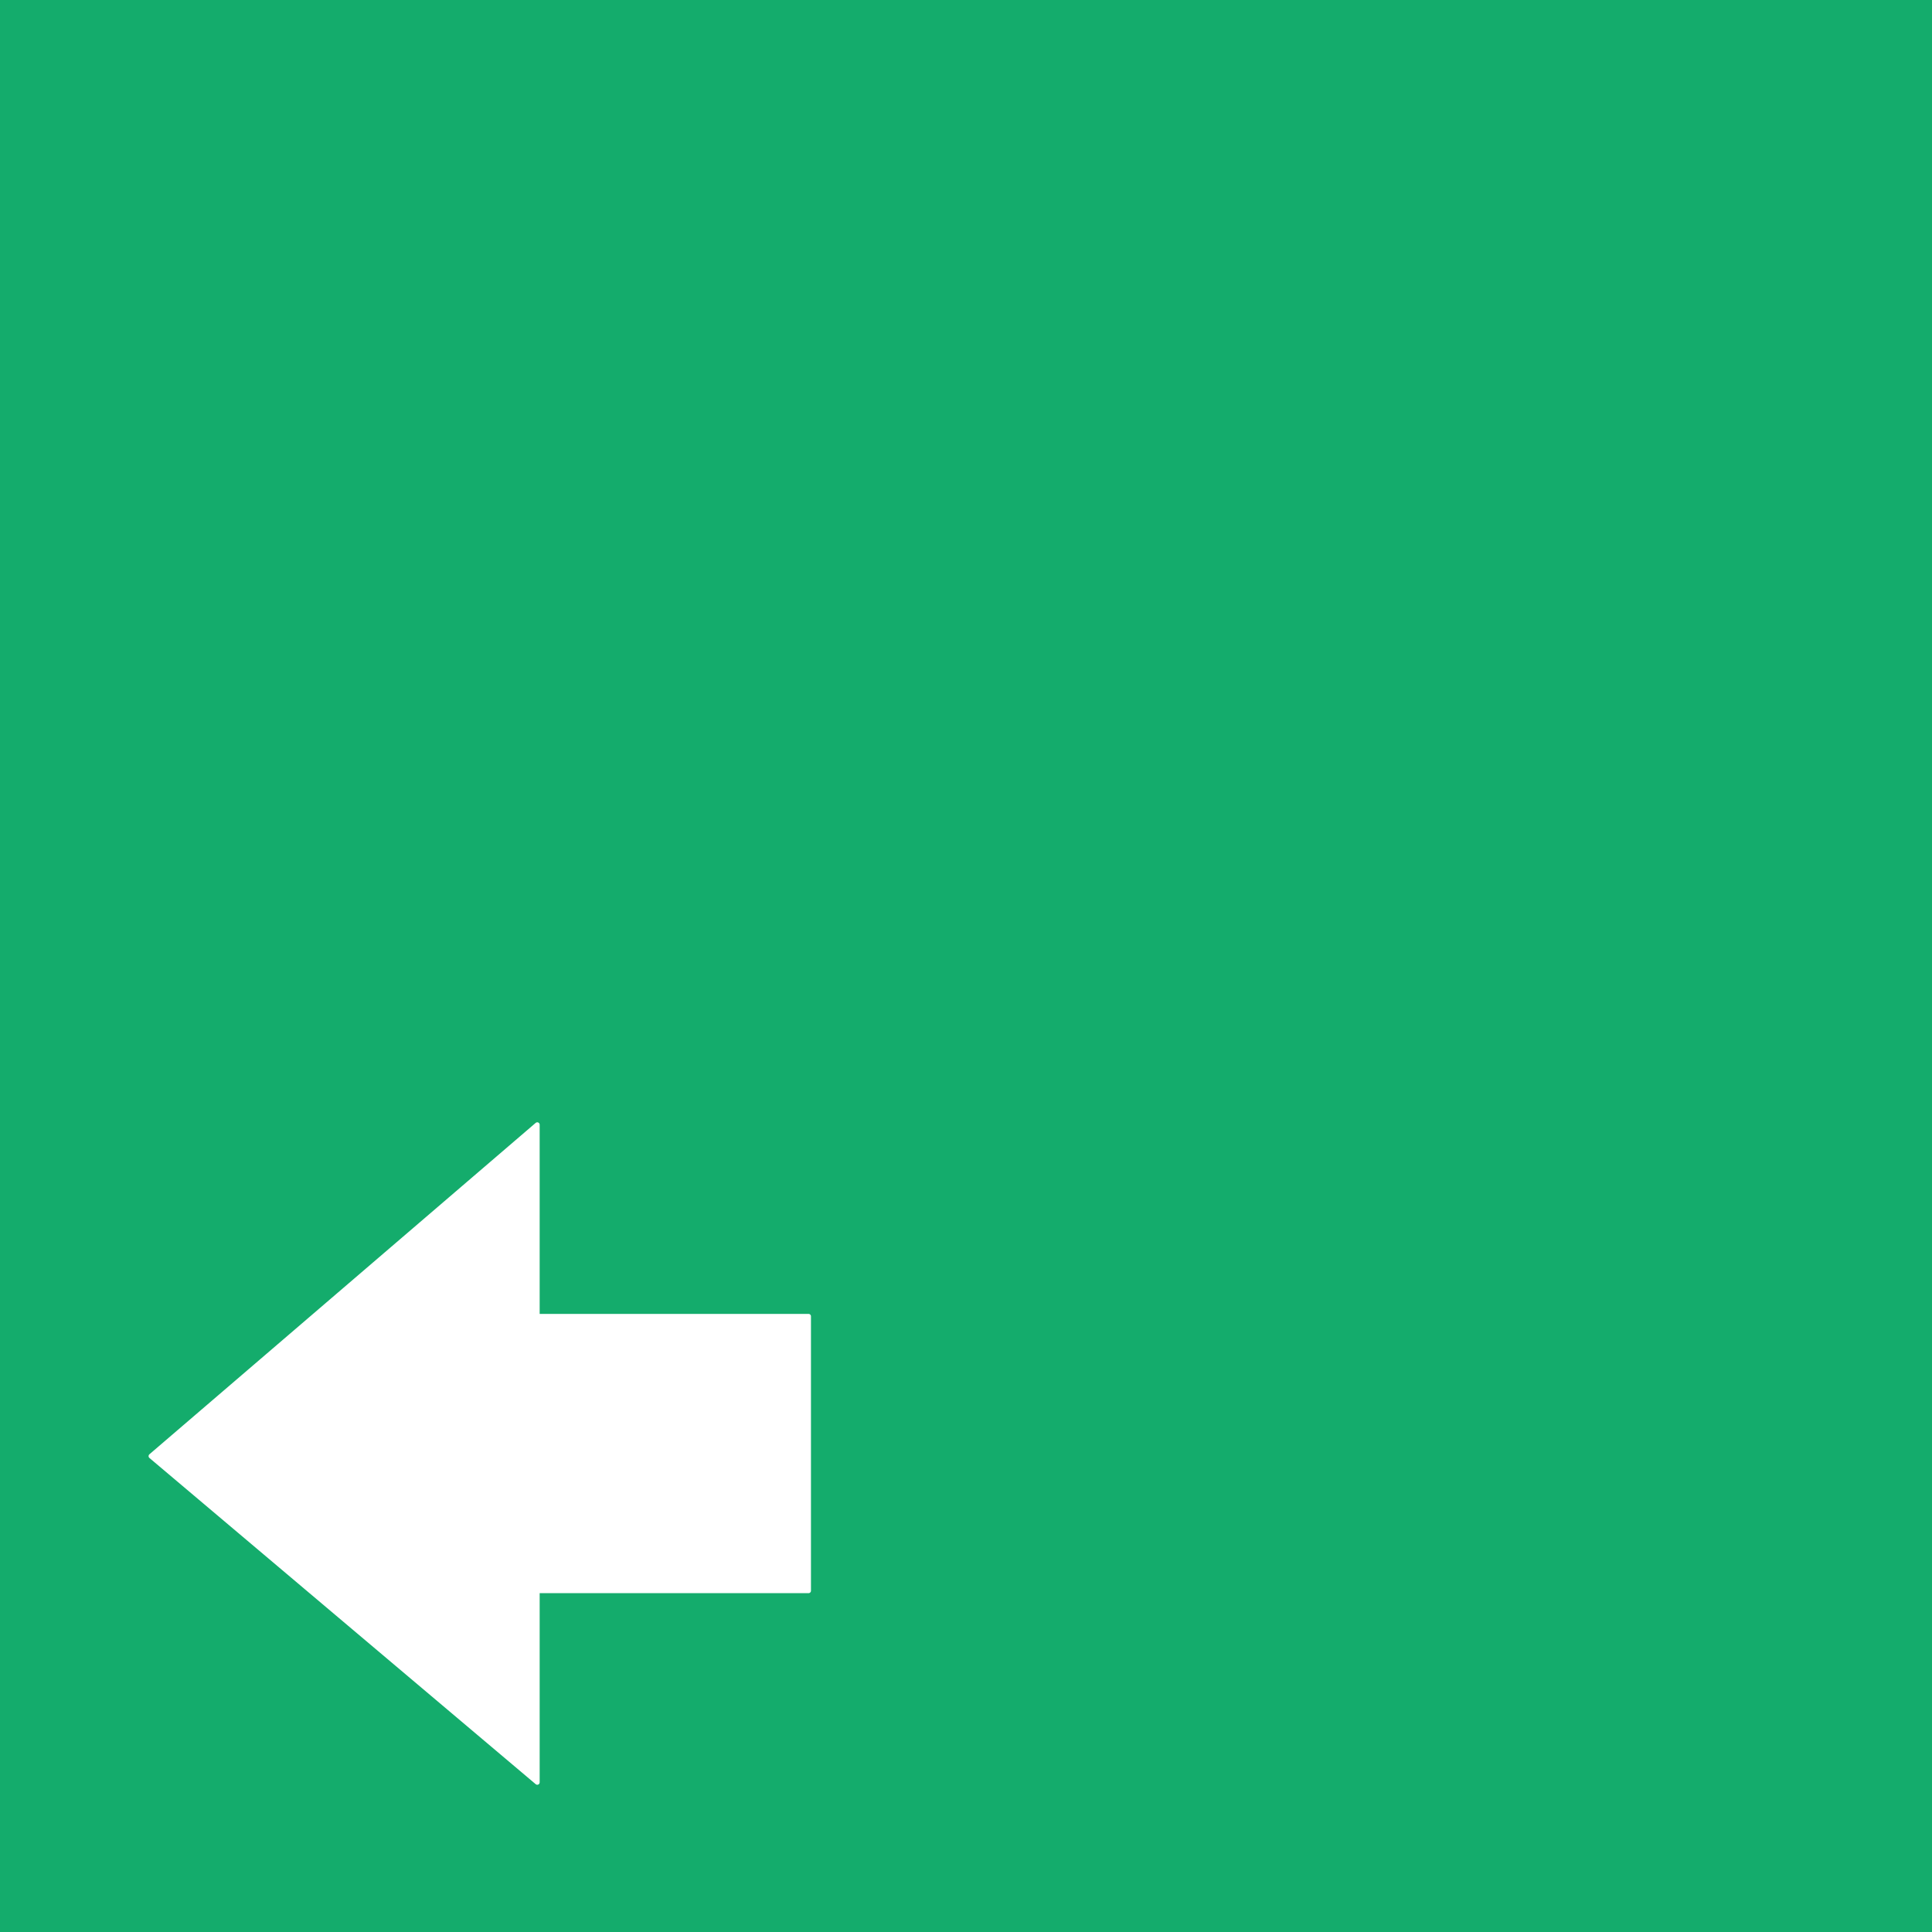 <?xml version="1.0" encoding="UTF-8" standalone="no"?>
<!-- Generator: Adobe Illustrator 21.1.0, SVG Export Plug-In . SVG Version: 6.00 Build 0)  -->

<svg
   version="1.1"
   id="Layer_1"
   x="0px"
   y="0px"
   width="35px"
   height="35px"
   viewBox="0 0 35 35"
   enable-background="new 0 0 35 35"
   xml:space="preserve"
   sodipodi:docname="samsiralamcom.svg"
   inkscape:version="1.2.2 (732a01da63, 2022-12-09, custom)"
   xmlns:inkscape="http://www.inkscape.org/namespaces/inkscape"
   xmlns:sodipodi="http://sodipodi.sourceforge.net/DTD/sodipodi-0.dtd"
   xmlns="http://www.w3.org/2000/svg"
   xmlns:svg="http://www.w3.org/2000/svg"><rect x="0" y="0" width="35" height="35" fill="#333333" stroke="none"/><defs
     id="defs1582" /><sodipodi:namedview
     id="namedview1580"
     pagecolor="#ffffff"
     bordercolor="#000000"
     borderopacity="0.25"
     inkscape:showpageshadow="2"
     inkscape:pageopacity="0.0"
     inkscape:pagecheckerboard="0"
     inkscape:deskcolor="#d1d1d1"
     showgrid="false"
     inkscape:zoom="8"
     inkscape:cx="0.6875"
     inkscape:cy="17.1875"
     inkscape:window-width="1846"
     inkscape:window-height="1016"
     inkscape:window-x="74"
     inkscape:window-y="27"
     inkscape:window-maximized="1"
     inkscape:current-layer="g1577" /><g
     id="g1577">
<rect
   fill="#14AC6C"
   stroke="#14AC6C"
   stroke-width="0.1"
   stroke-miterlimit="10"
   width="35"
   height="35"
   id="rect1573" />
<path
   fill="#ffffff"
   stroke="#ffffff"
   stroke-width="0.087"
   stroke-linecap="round"
   stroke-linejoin="round"
   d="m 2.735,26.379 6.998,-6.004 v 3.471 h 4.915 v 4.972 H 9.733 v 3.471 z"
   id="path1575" /></g></svg>
